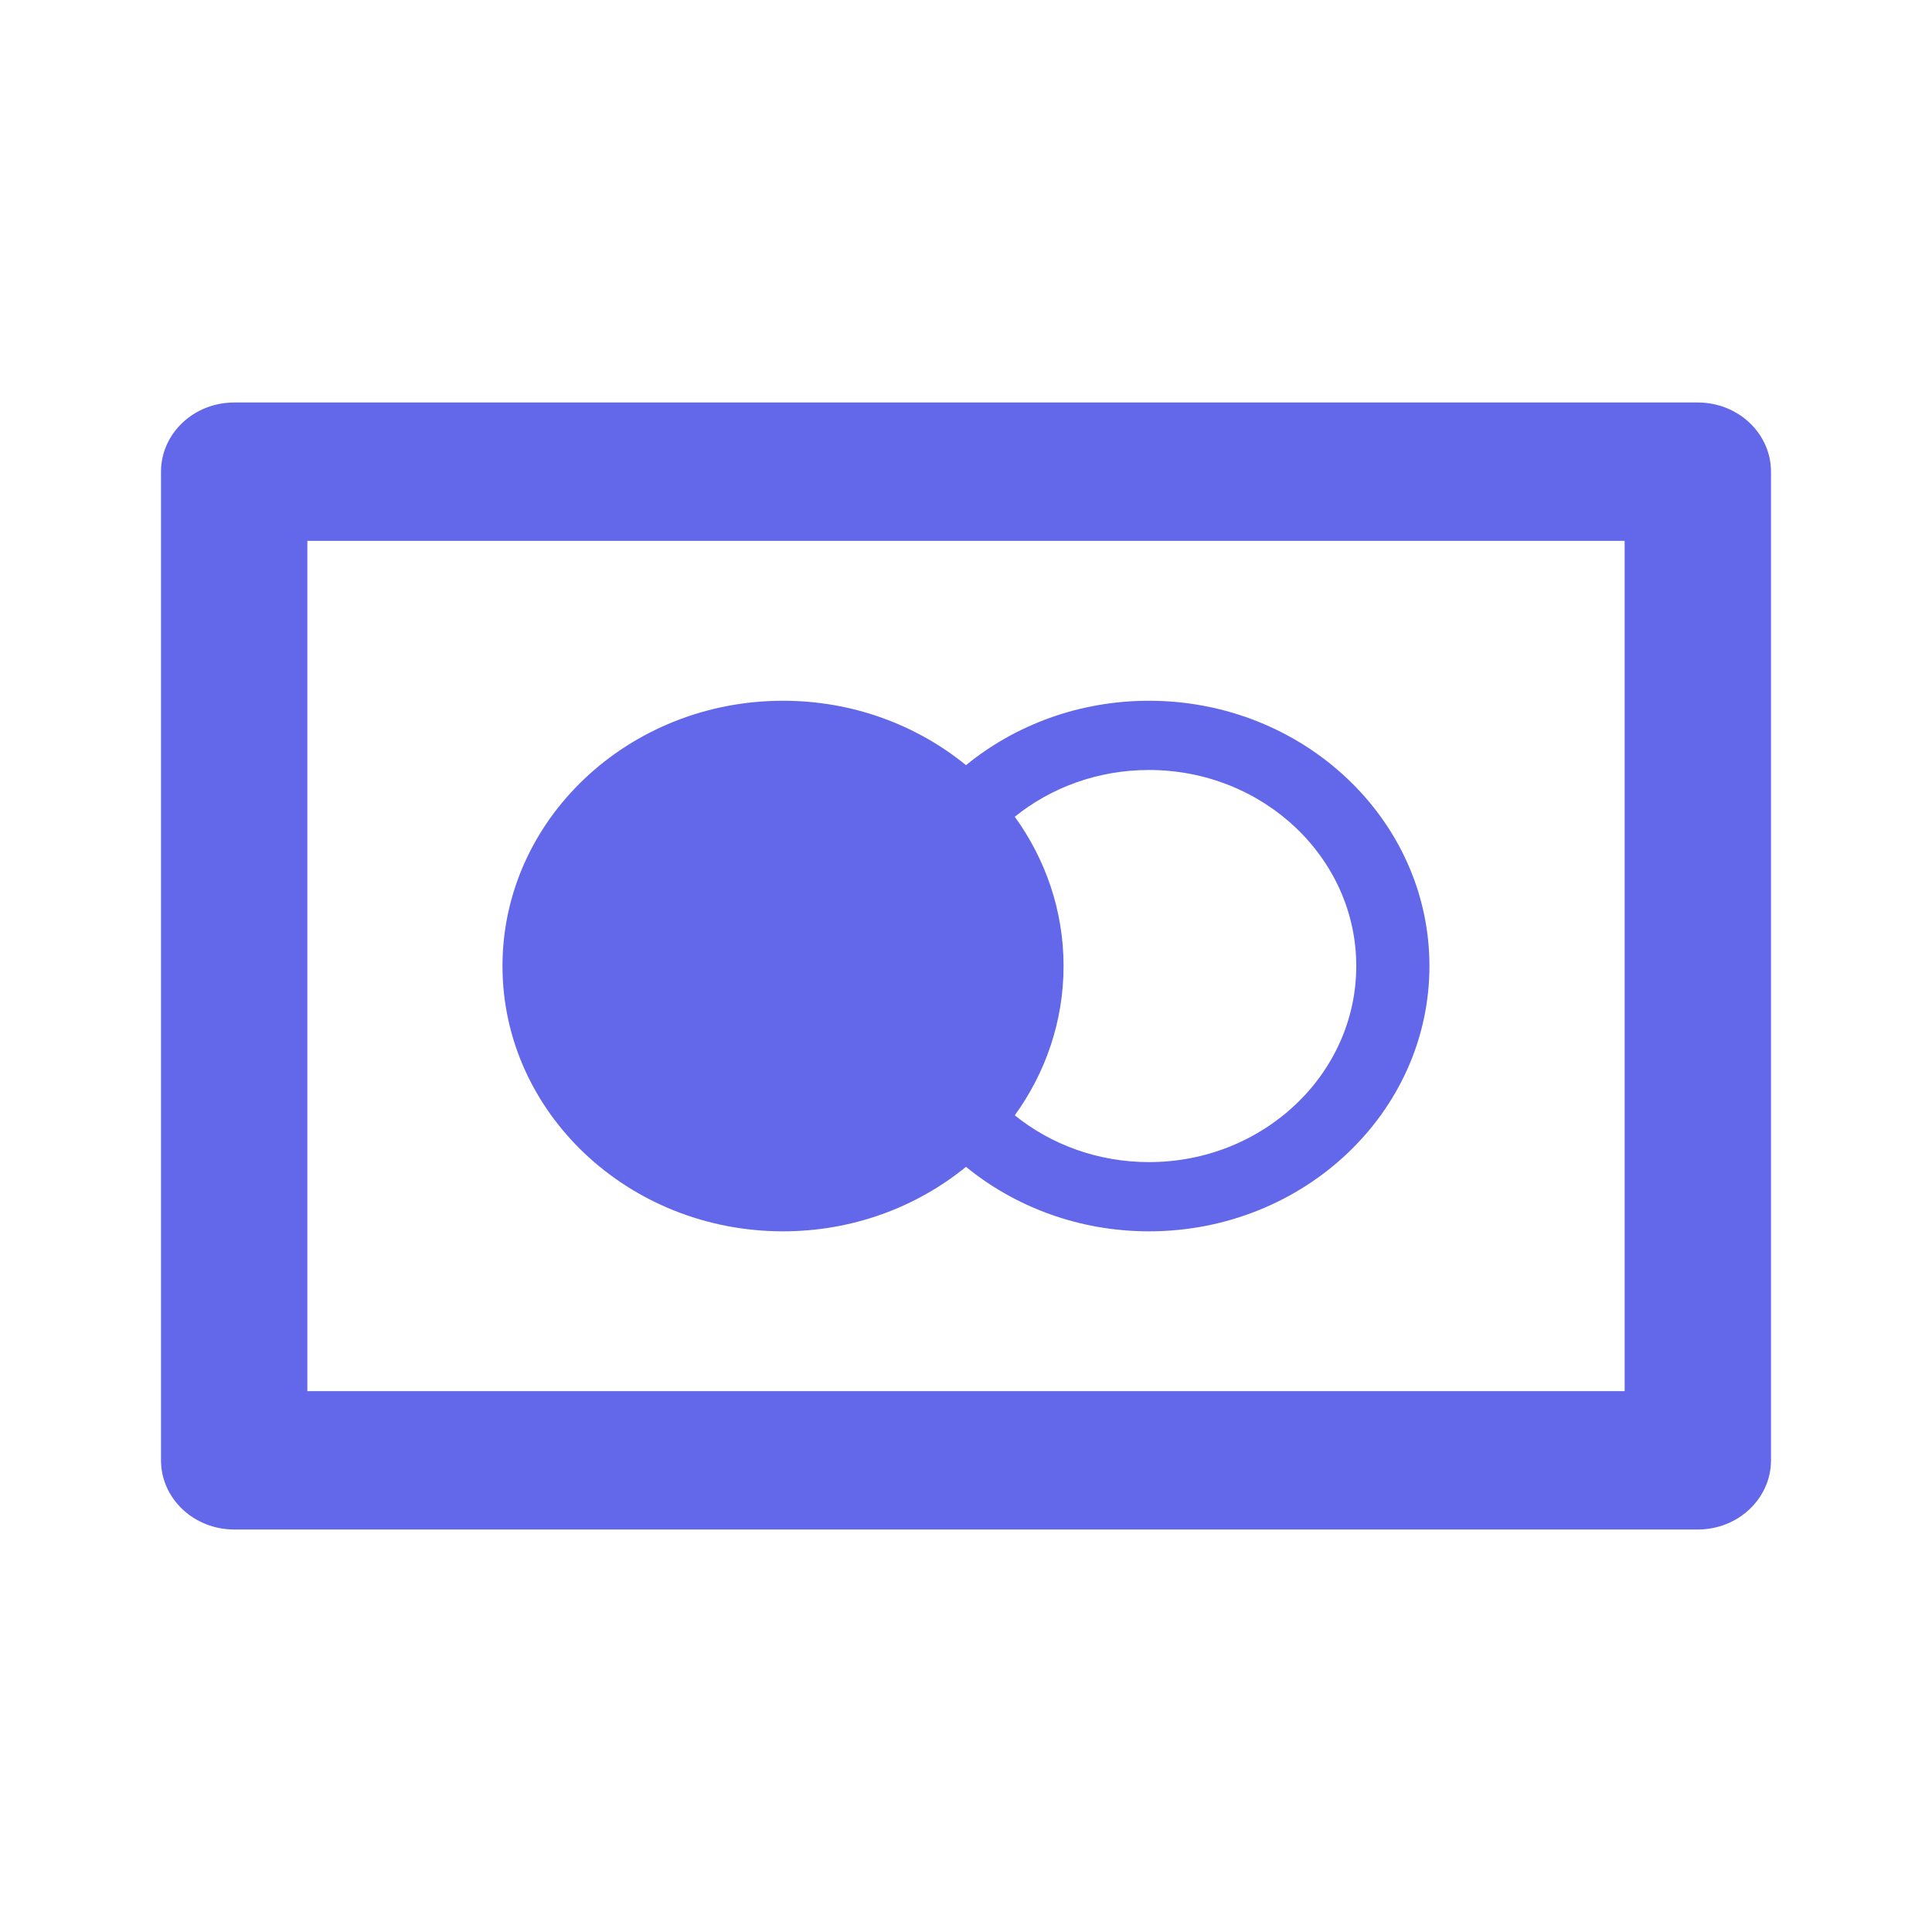 <svg width="24" height="24" viewBox="0 0 24 24" fill="none" xmlns="http://www.w3.org/2000/svg">
<path d="M21.091 5H2.909C2.407 5 2 5.385 2 5.86V18.14C2 18.615 2.407 19 2.909 19H21.091C21.593 19 22 18.615 22 18.14V5.86C22 5.385 21.593 5 21.091 5ZM20.182 17.281H3.818V6.719H20.182V17.281Z" fill="#6367E9"/>
<path d="M9.727 15.296C10.595 15.296 11.389 14.993 12 14.495C12.61 14.993 13.405 15.296 14.273 15.296C16.194 15.296 17.757 13.818 17.757 12C17.757 10.183 16.194 8.705 14.273 8.705C13.405 8.705 12.61 9.007 12 9.505C11.389 9.007 10.595 8.705 9.727 8.705C7.805 8.705 6.242 10.183 6.242 12C6.242 13.818 7.805 15.296 9.727 15.296ZM16.848 12C16.848 13.344 15.693 14.436 14.273 14.436C13.637 14.436 13.055 14.217 12.606 13.855C12.988 13.326 13.212 12.688 13.212 12C13.212 11.313 12.988 10.674 12.606 10.146C13.055 9.784 13.637 9.565 14.273 9.565C15.693 9.565 16.848 10.657 16.848 12Z" fill="#6367E9"/>
</svg>
